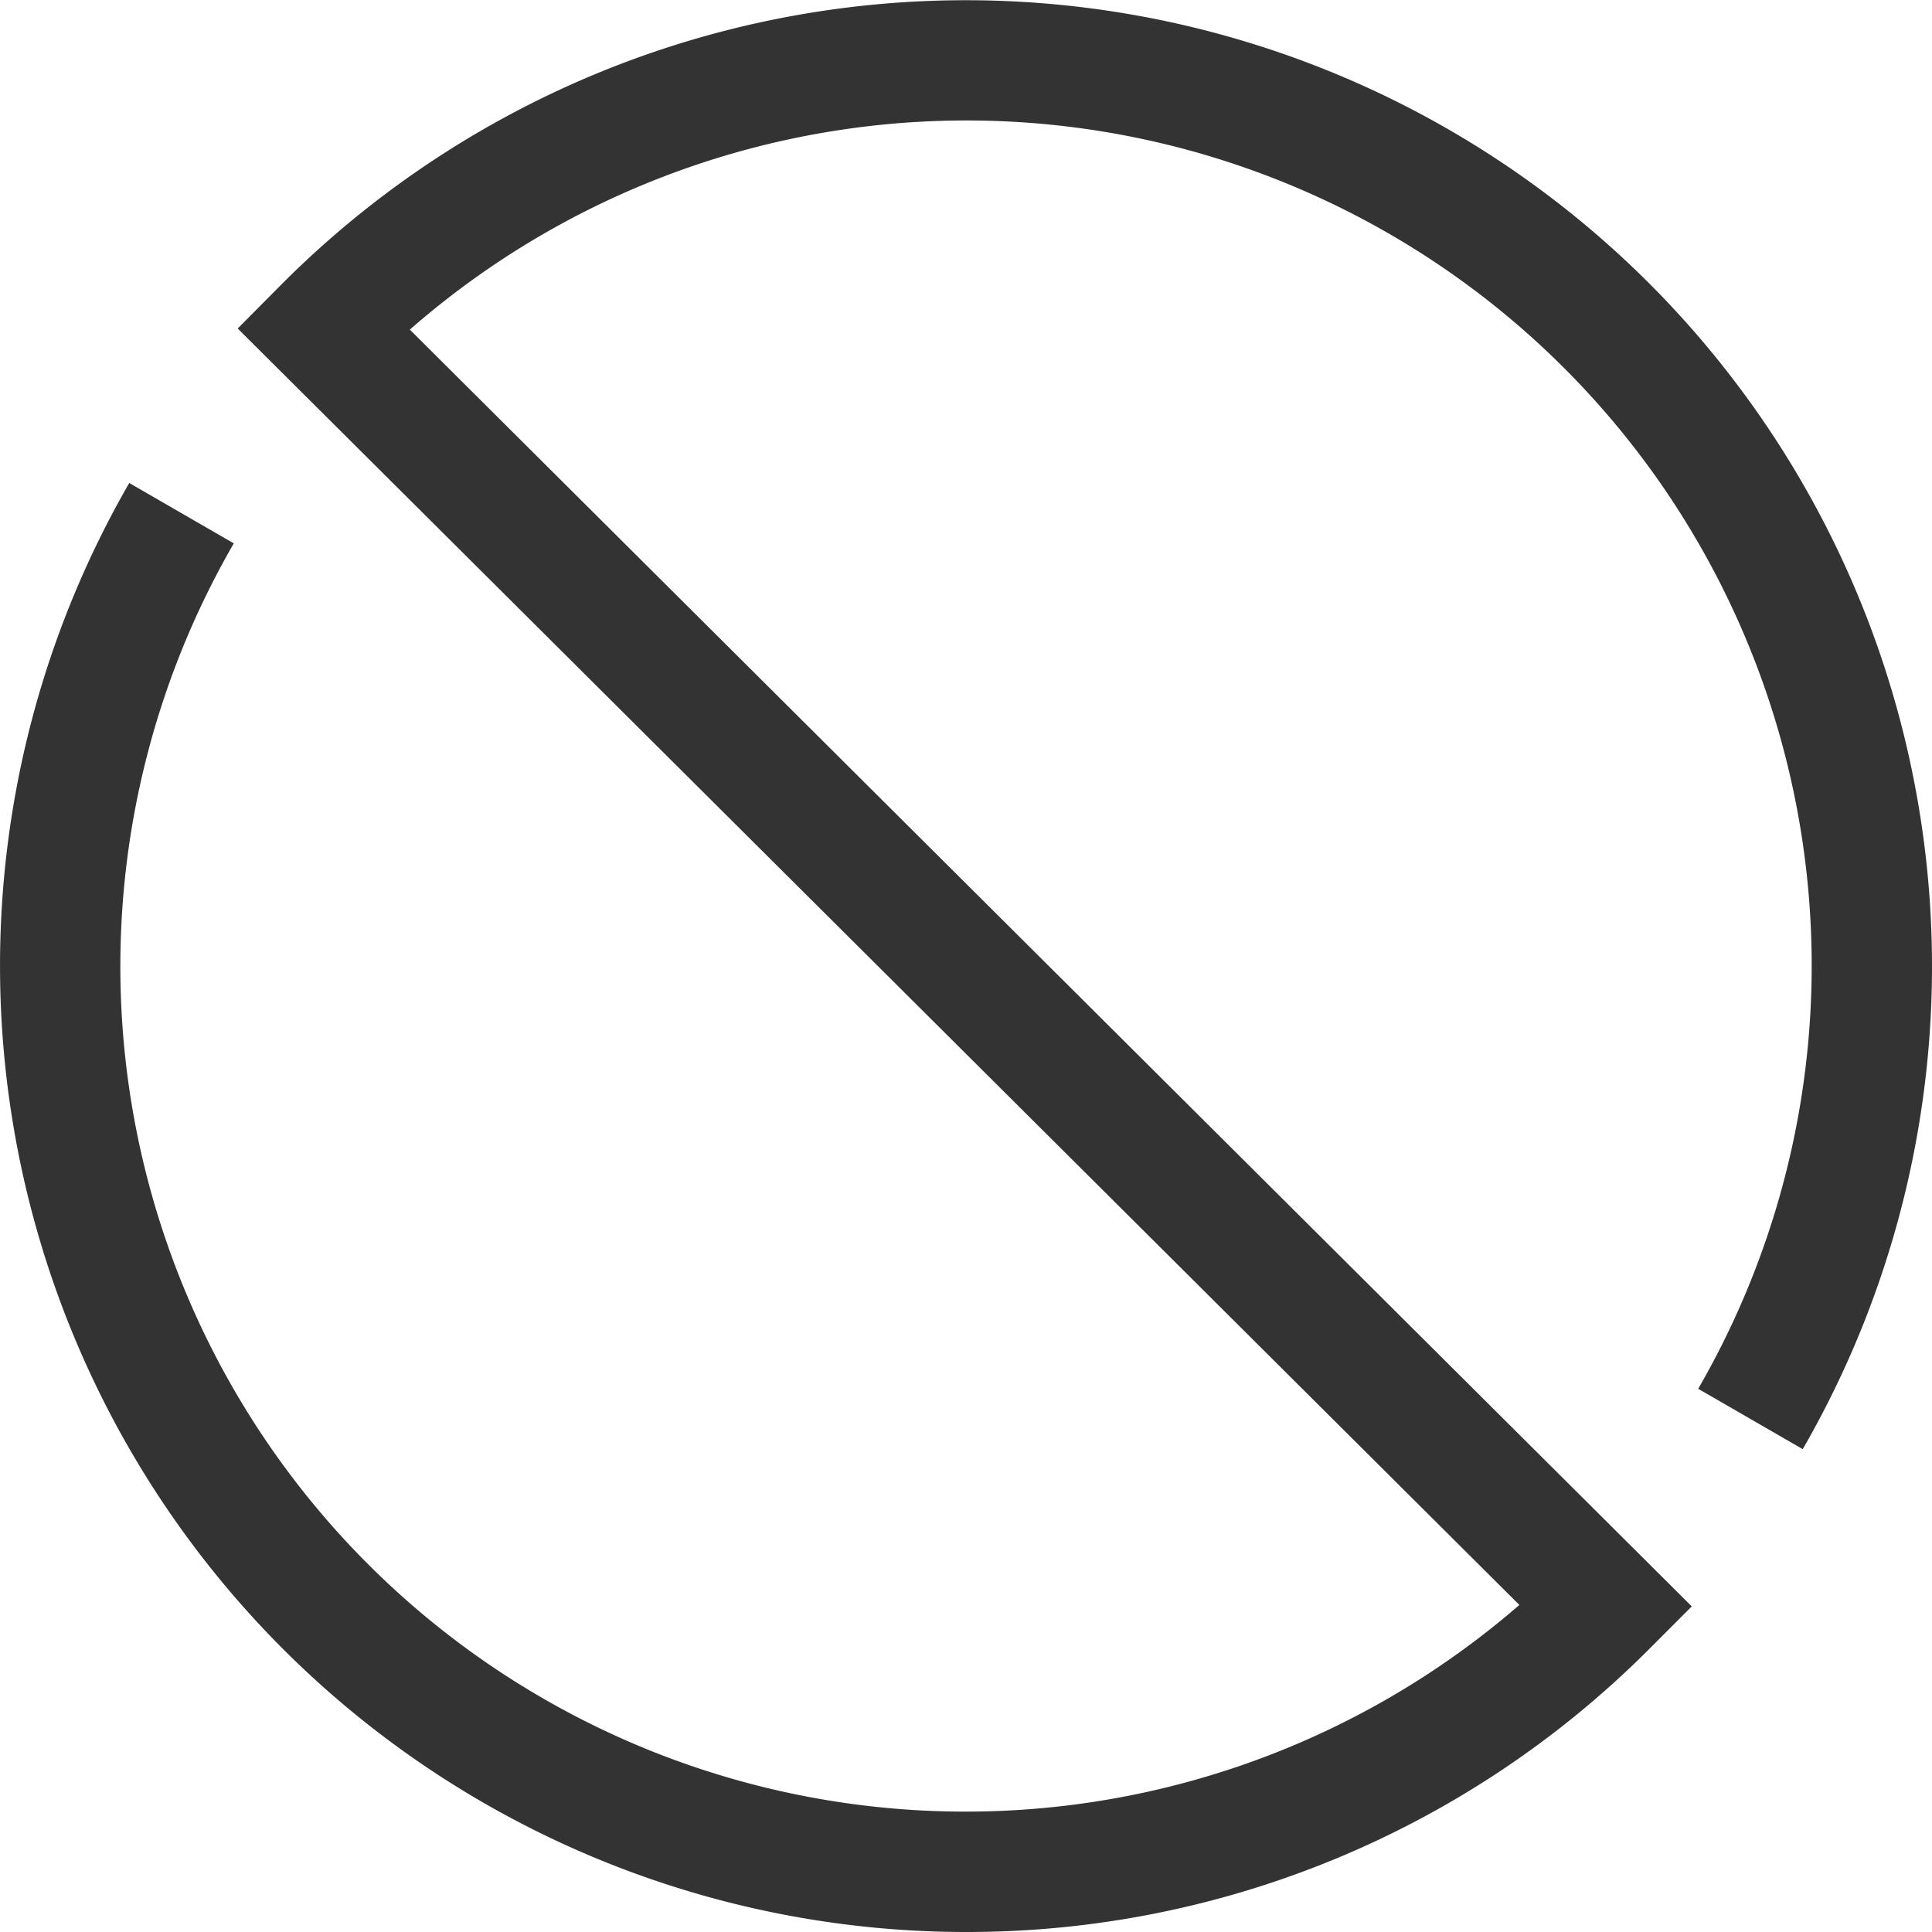 <svg xmlns="http://www.w3.org/2000/svg" width="64" height="64" viewBox="0 0 64 64">
    <g>
        <path fill="#333" d="M476 138.069a32.008 32.008 0 0 1-27.718-48l3.463 2a28 28 0 0 0 42.586 35.166l-42.457-42.284 1.407-1.417a32.005 32.005 0 0 1 50.437 38.54l-3.463-2a28 28 0 0 0-42.679-35.086l42.466 42.295-1.415 1.417A31.913 31.913 0 0 1 476 138.069z" transform="translate(-444 -74.069)"/>
    </g>
</svg>
